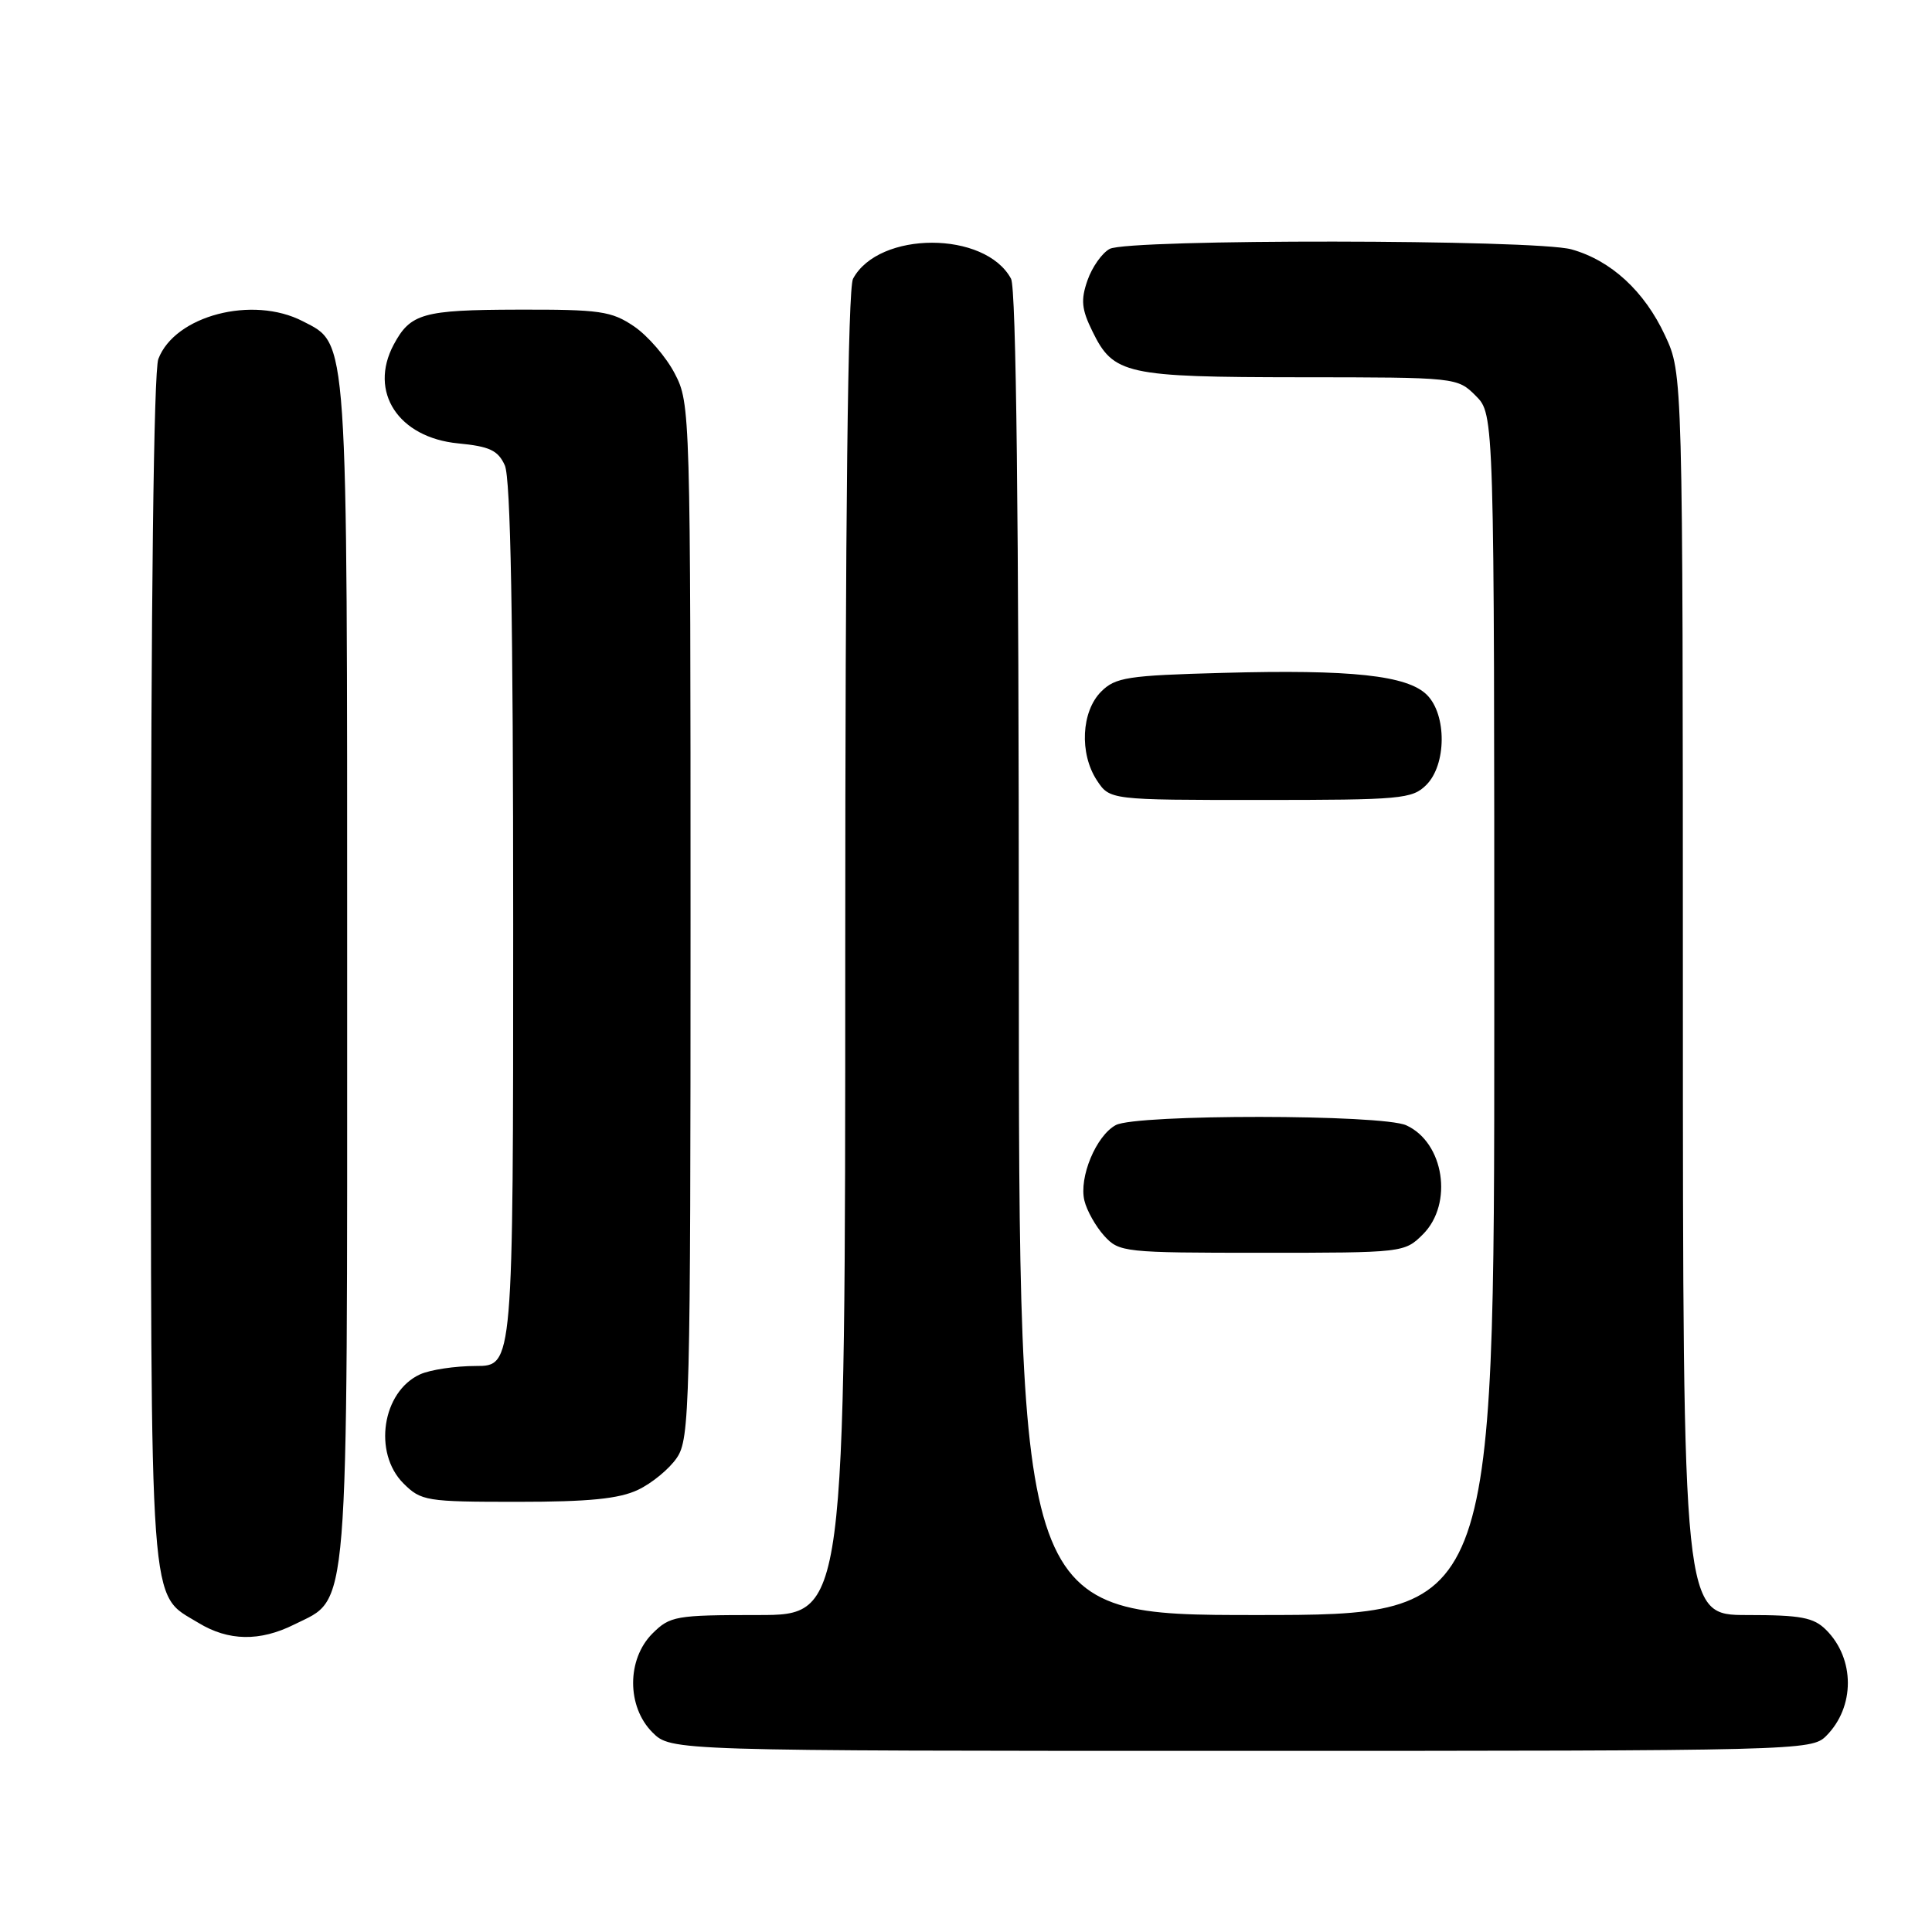<?xml version="1.0" encoding="UTF-8" standalone="no"?>
<!DOCTYPE svg PUBLIC "-//W3C//DTD SVG 1.1//EN" "http://www.w3.org/Graphics/SVG/1.1/DTD/svg11.dtd" >
<svg xmlns="http://www.w3.org/2000/svg" xmlns:xlink="http://www.w3.org/1999/xlink" version="1.1" viewBox="0 0 256 256">
 <g >
 <path fill="currentColor"
d=" M 241.97 230.03 C 245.81 226.19 245.81 219.81 241.97 215.97 C 240.32 214.32 238.63 214.00 231.50 214.00 C 223.00 214.00 223.00 214.00 222.99 131.75 C 222.98 49.50 222.98 49.50 220.63 44.46 C 217.90 38.58 213.46 34.50 208.22 33.04 C 203.41 31.71 149.52 31.65 147.04 32.98 C 146.03 33.52 144.71 35.39 144.10 37.14 C 143.19 39.74 143.31 40.98 144.75 43.90 C 147.54 49.62 149.15 49.97 172.30 49.99 C 193.03 50.00 193.10 50.01 195.55 52.45 C 198.00 54.91 198.00 54.91 198.00 134.45 C 198.00 214.00 198.00 214.00 166.50 214.00 C 135.00 214.00 135.00 214.00 135.00 126.43 C 135.00 68.29 134.65 38.22 133.97 36.94 C 130.56 30.57 116.44 30.57 113.03 36.94 C 112.35 38.22 112.00 68.29 112.00 126.43 C 112.00 214.00 112.00 214.00 100.45 214.00 C 89.53 214.00 88.78 214.13 86.45 216.45 C 83.04 219.87 83.04 226.13 86.45 229.55 C 88.91 232.00 88.91 232.00 164.45 232.00 C 238.34 232.00 240.04 231.96 241.97 230.03 Z  M 39.00 215.25 C 46.33 211.59 46.00 215.68 46.00 128.72 C 46.00 43.50 46.15 45.68 40.13 42.57 C 33.47 39.12 23.16 41.82 20.98 47.57 C 20.37 49.15 20.00 80.05 20.00 128.61 C 20.00 215.24 19.69 211.01 26.30 215.04 C 30.27 217.46 34.44 217.53 39.00 215.25 Z  M 84.54 197.41 C 86.38 196.54 88.70 194.63 89.69 193.16 C 91.39 190.66 91.50 186.43 91.50 122.00 C 91.50 54.49 91.47 53.44 89.41 49.50 C 88.27 47.30 85.84 44.49 84.02 43.25 C 81.02 41.22 79.53 41.00 68.60 41.03 C 56.01 41.06 54.38 41.53 52.16 45.68 C 48.83 51.94 52.79 57.98 60.70 58.75 C 64.87 59.15 65.99 59.67 66.89 61.66 C 67.66 63.35 68.00 81.93 68.00 122.55 C 68.00 181.00 68.00 181.00 63.05 181.00 C 60.32 181.00 57.00 181.50 55.66 182.11 C 50.64 184.40 49.41 192.50 53.45 196.55 C 55.80 198.89 56.46 199.00 68.55 199.00 C 78.03 199.00 82.04 198.60 84.54 197.41 Z  M 188.55 163.55 C 192.59 159.50 191.36 151.40 186.34 149.11 C 183.12 147.64 150.59 147.62 147.85 149.08 C 145.24 150.48 142.94 156.01 143.69 159.09 C 144.01 160.42 145.19 162.51 146.31 163.75 C 148.29 165.93 148.92 166.00 167.22 166.00 C 185.92 166.00 186.11 165.98 188.55 163.55 Z  M 189.00 104.00 C 191.67 101.33 191.72 94.72 189.08 92.08 C 186.49 89.49 179.06 88.69 162.02 89.16 C 149.41 89.50 147.80 89.75 145.91 91.64 C 143.28 94.27 143.01 99.83 145.33 103.38 C 147.05 106.00 147.05 106.00 167.02 106.00 C 185.67 106.00 187.13 105.87 189.00 104.00 Z "/>
</g>
</svg>